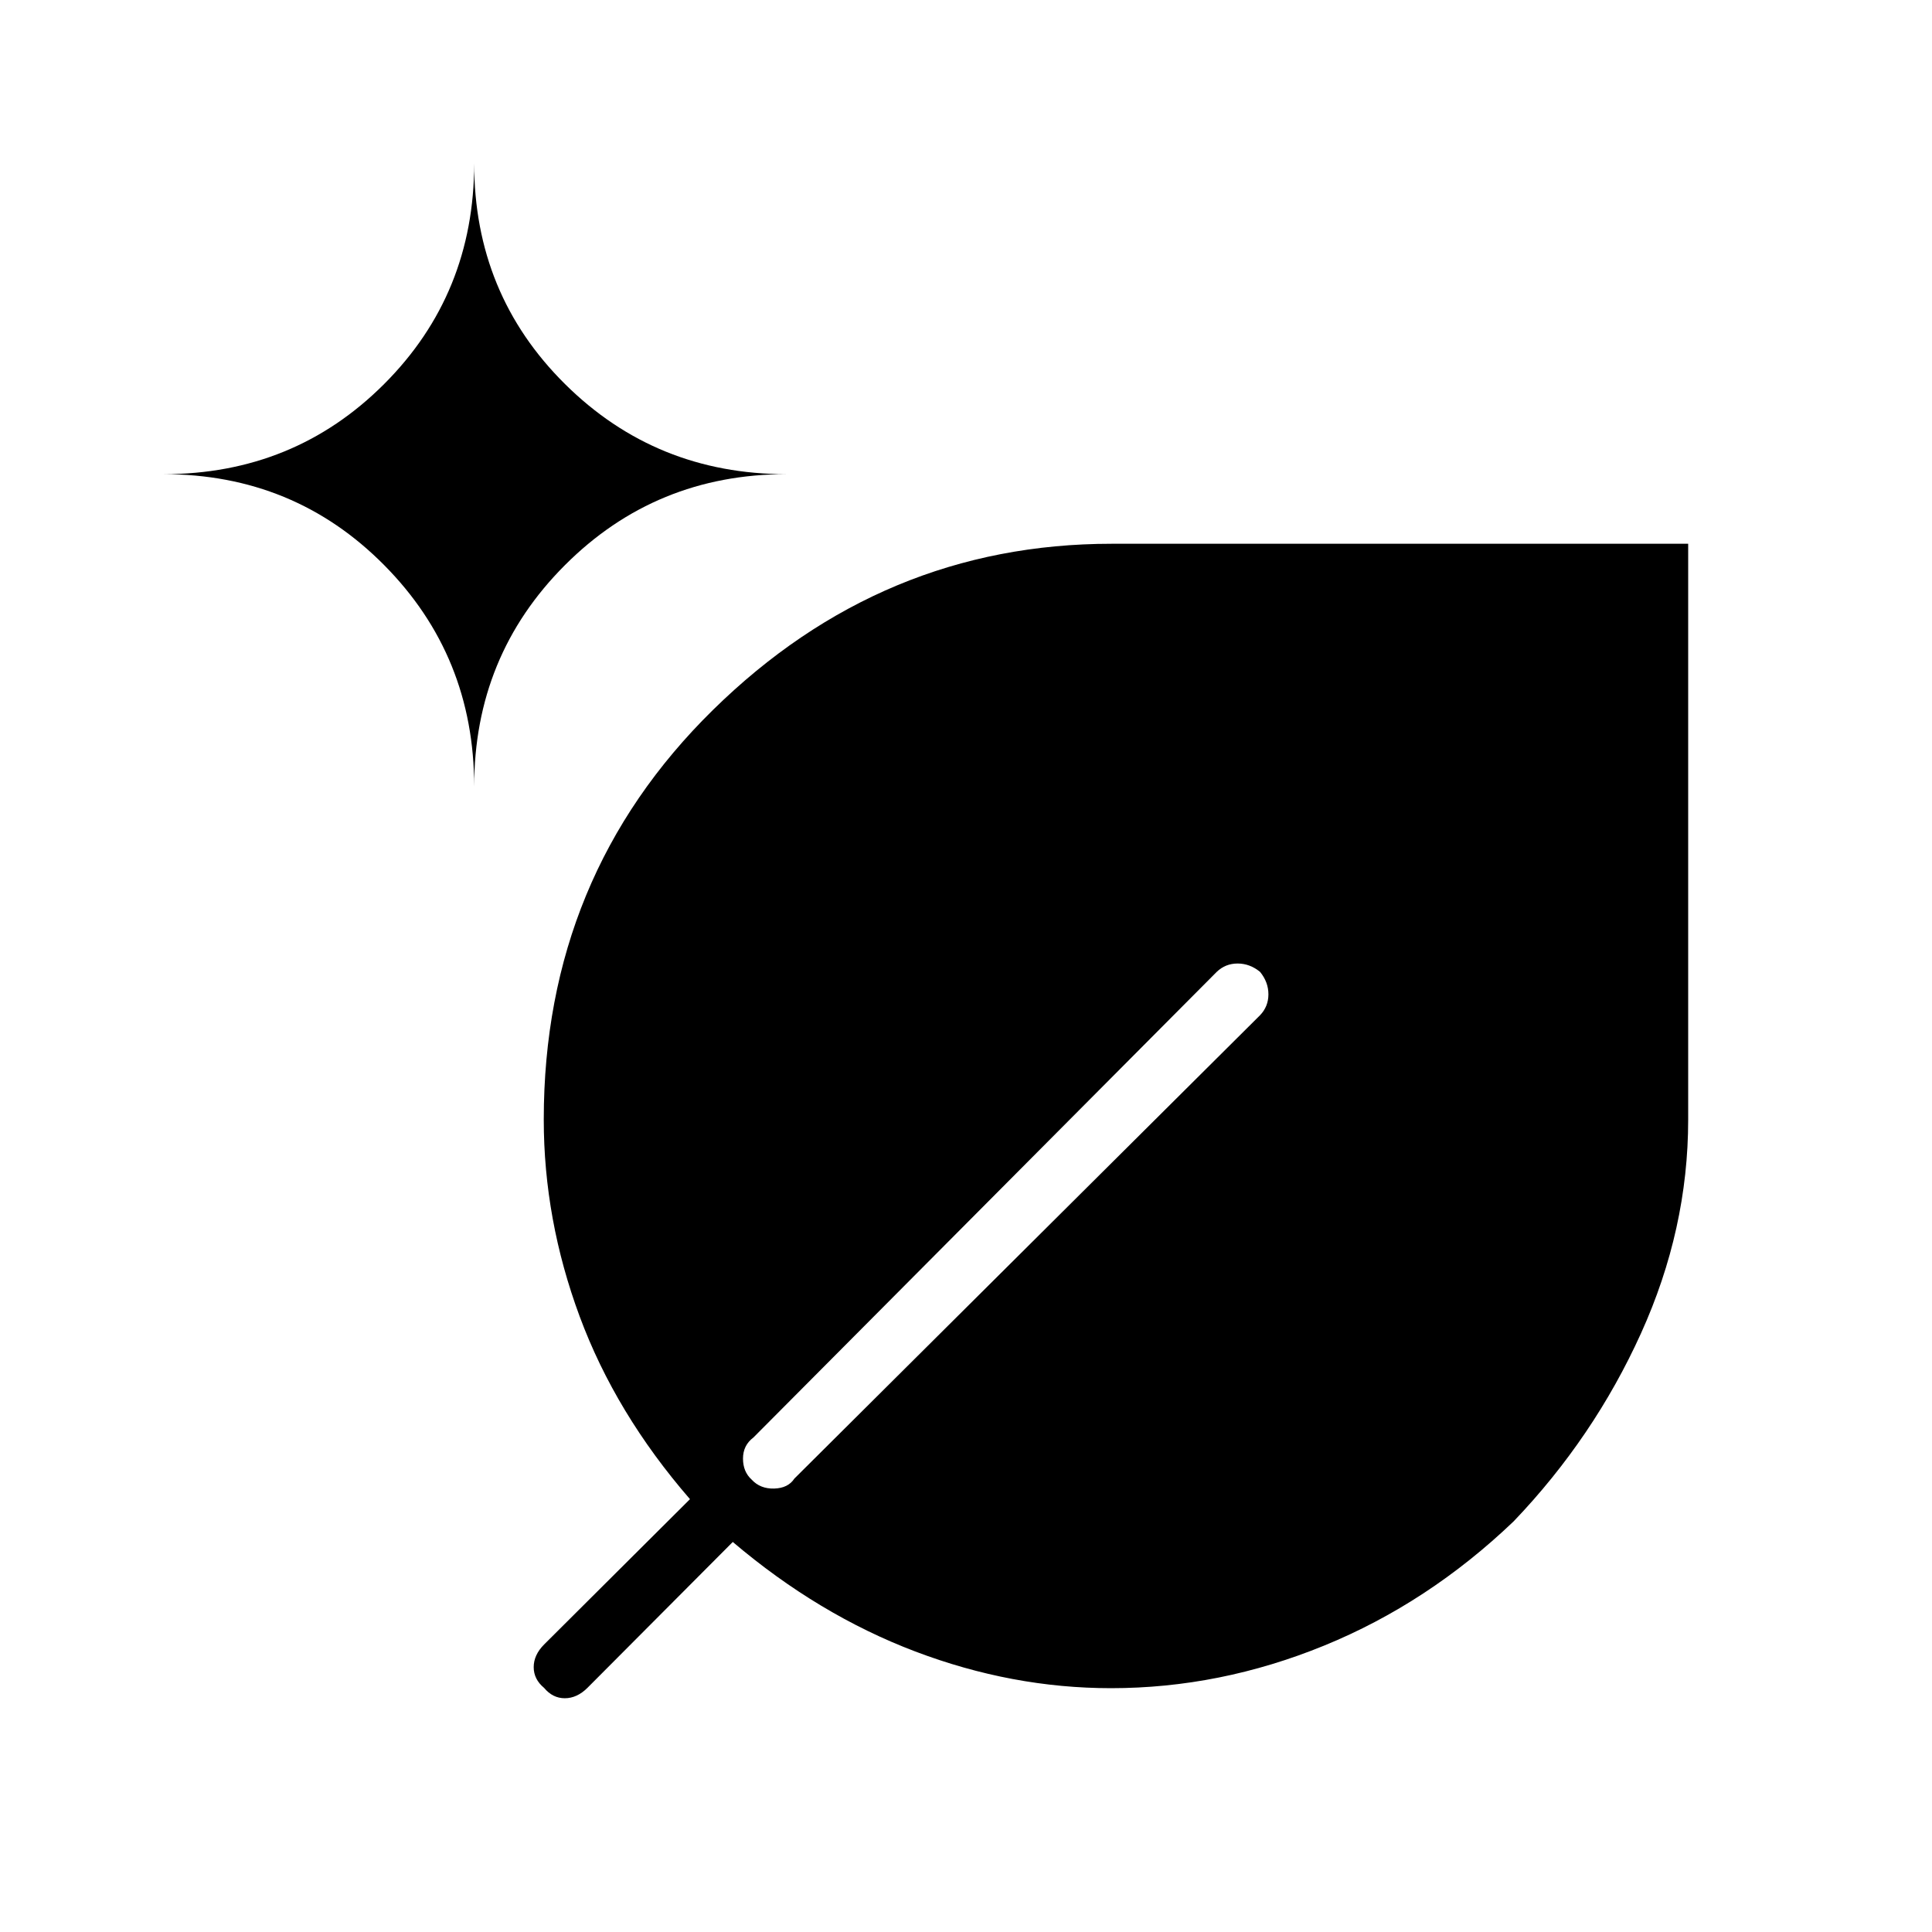 <svg xmlns="http://www.w3.org/2000/svg" height="48" viewBox="0 -960 960 960" width="48"><path d="M552.044-121.154q-49.159 0-97.236-18.23-48.077-18.231-90.693-54.423l-72.23 72.5q-5.2 5.153-11.235 5.153-6.035 0-10.304-5.153-5.154-4.27-5.154-10.305t5.154-11.234l72.5-72.231q-36.962-42.615-54.808-90.777-17.846-48.161-17.846-97.847 0-120.943 84.066-203.525 84.066-82.582 198.146-82.582h286.442v286.193q0 54.384-23.442 106.134t-63.233 93.383q-42.517 40.675-94.267 61.81-51.75 21.134-105.86 21.134Zm-316.429-448q0-64.936 45.148-110.083 45.147-45.148 110.083-45.148-64.936 0-110.083-44.763-45.148-44.763-45.148-109.698 0 64.935-44.763 109.698-44.762 44.763-109.698 44.763 64.936 0 109.698 45.148 44.763 45.147 44.763 110.083Zm368.962 92.077L374.346-245.692q-5.154 3.884-5.154 10.442t4.285 10.442q4.254 4.654 11.196 4.462 6.943-.192 10.058-4.962l231.384-230.23q4.154-4.336 4.154-10.396 0-6.059-4.154-11.143-5.083-4.154-11.143-4.154-6.059 0-10.395 4.154Z"/></svg>